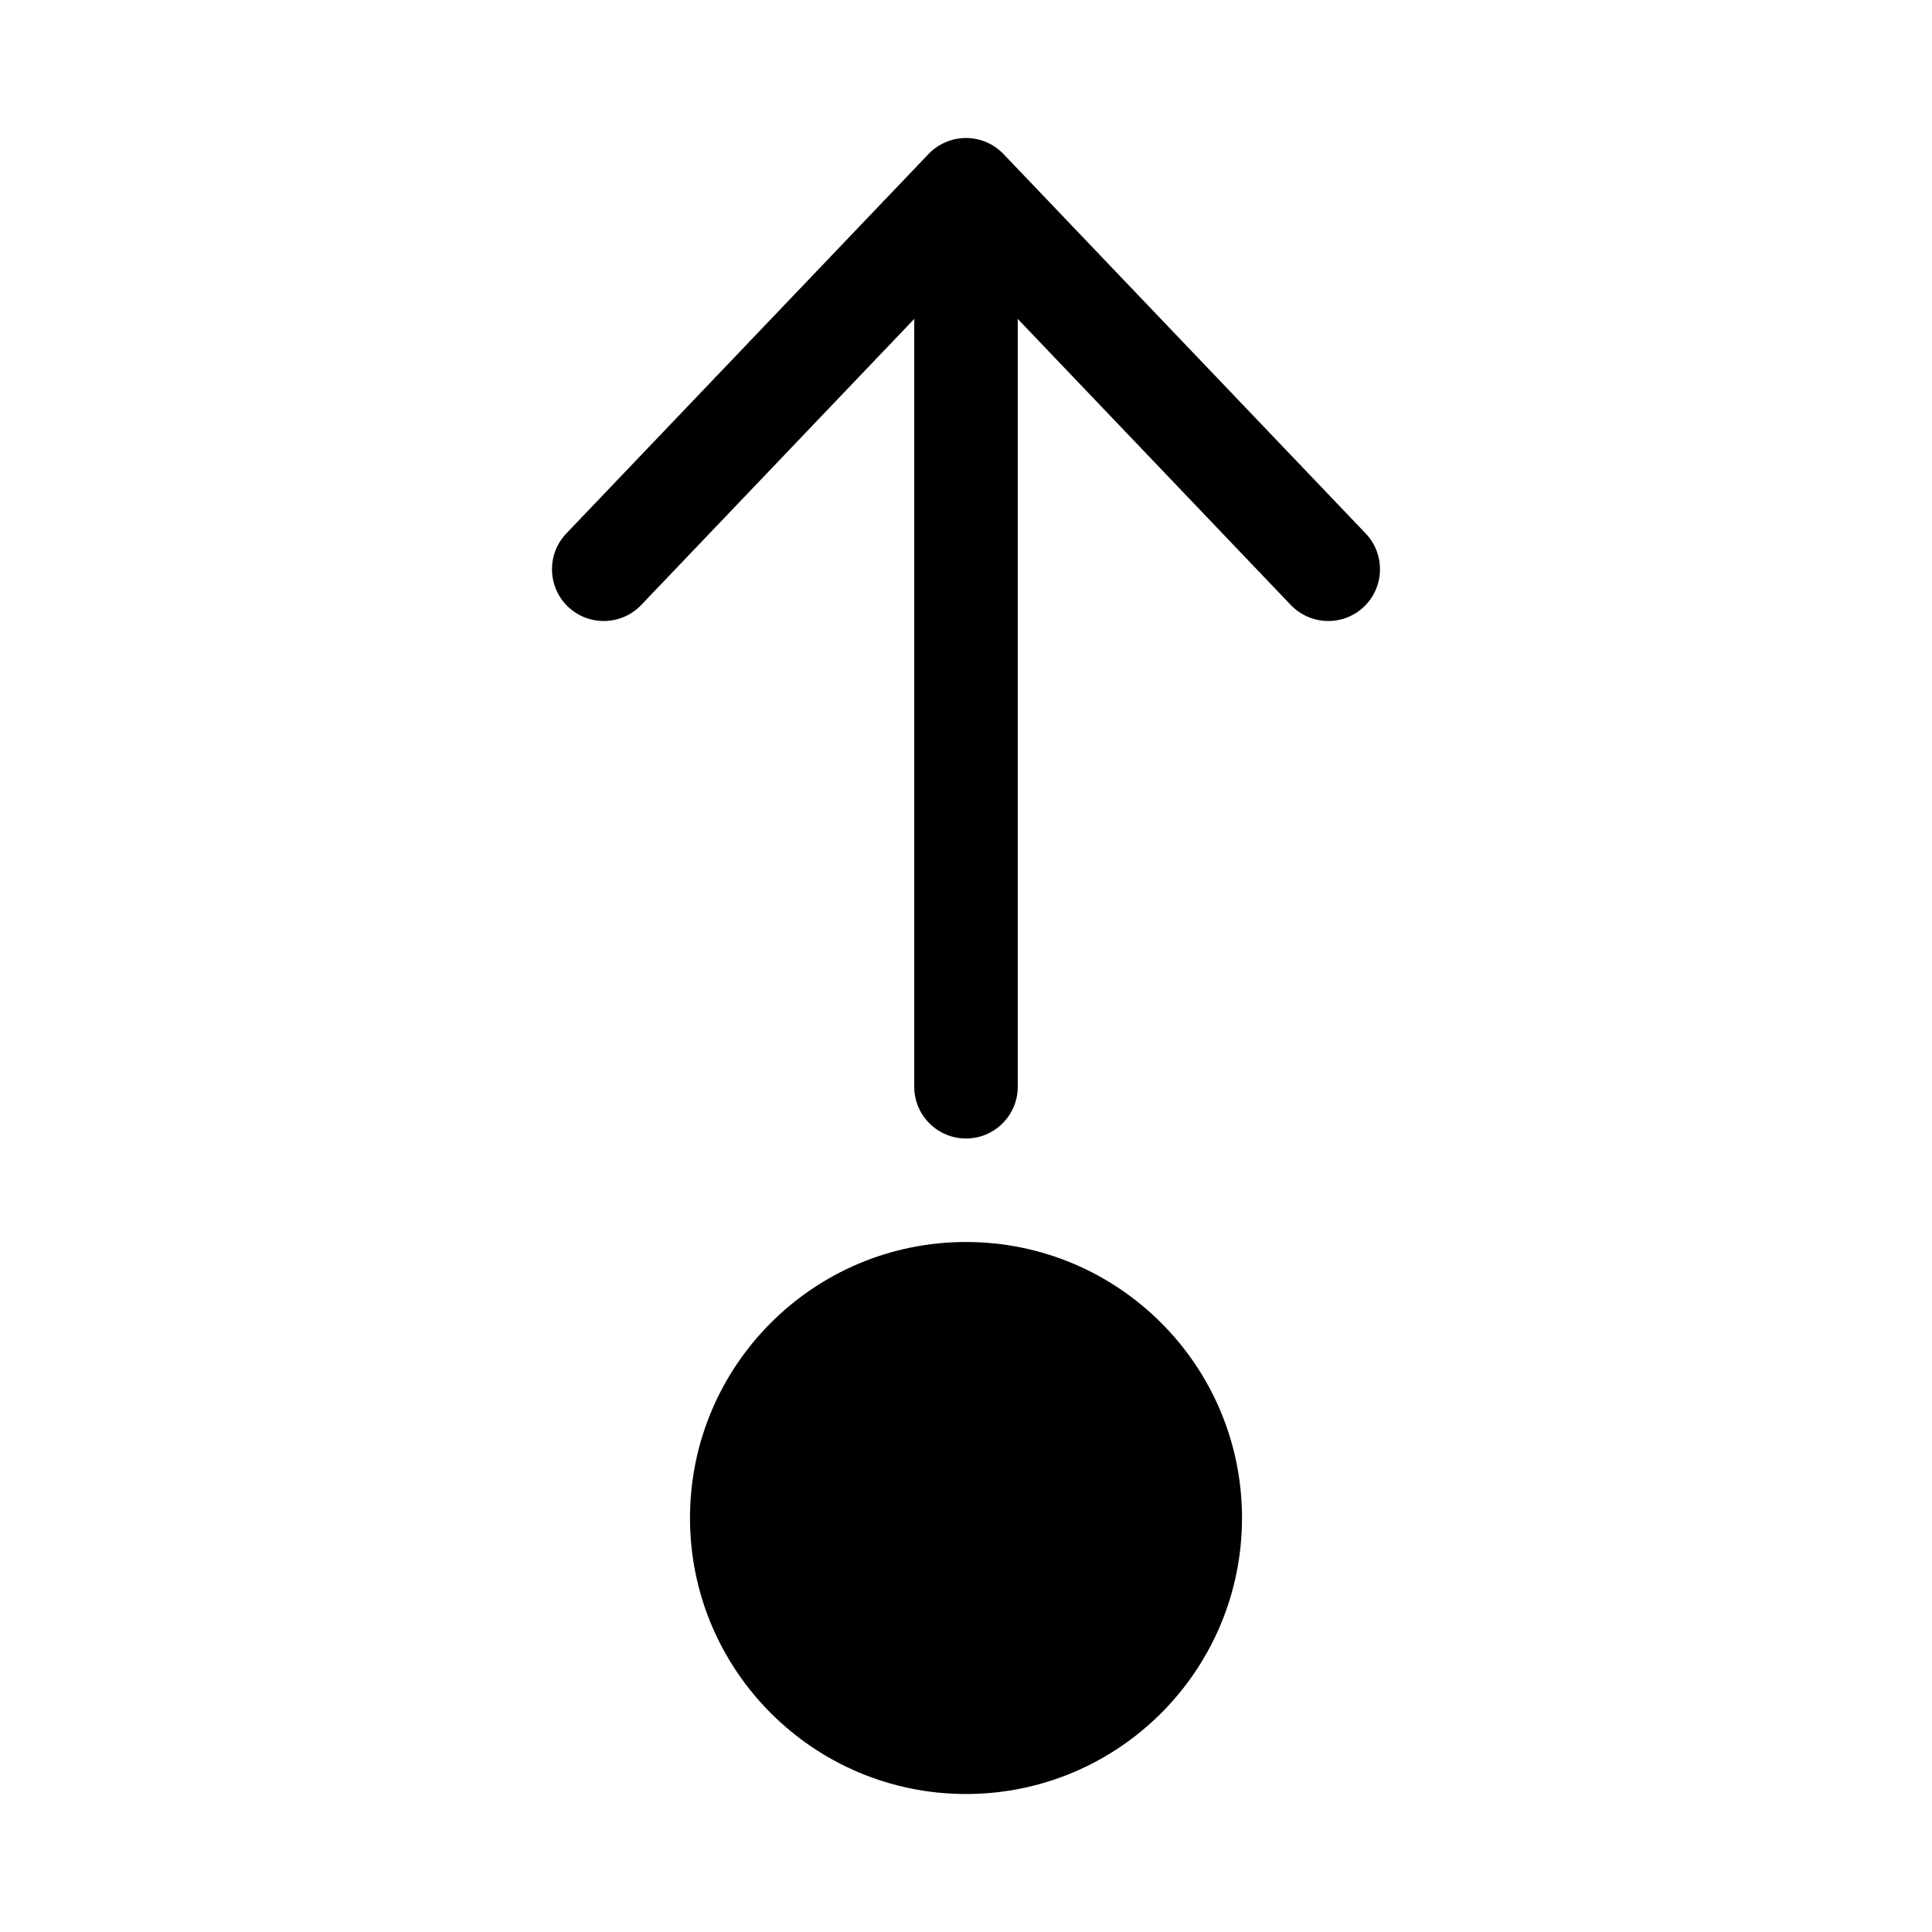 <svg width="512" height="512" viewBox="0 0 28 28" fill="none" xmlns="http://www.w3.org/2000/svg"><path d="M14 16.5C14.414 16.5 14.75 16.164 14.75 15.75V4.622L18.707 8.768C18.994 9.067 19.468 9.079 19.768 8.793C20.067 8.507 20.078 8.032 19.793 7.732L14.543 2.232C14.401 2.084 14.205 2 14 2C13.795 2 13.599 2.084 13.457 2.232L8.207 7.732C7.921 8.032 7.933 8.507 8.232 8.793C8.532 9.079 9.007 9.067 9.293 8.768L13.25 4.622V15.75C13.25 16.164 13.586 16.5 14 16.5ZM14 26C16.209 26 18 24.209 18 22C18 19.791 16.209 18 14 18C11.791 18 10 19.791 10 22C10 24.209 11.791 26 14 26Z" fill="currentColor"/></svg>